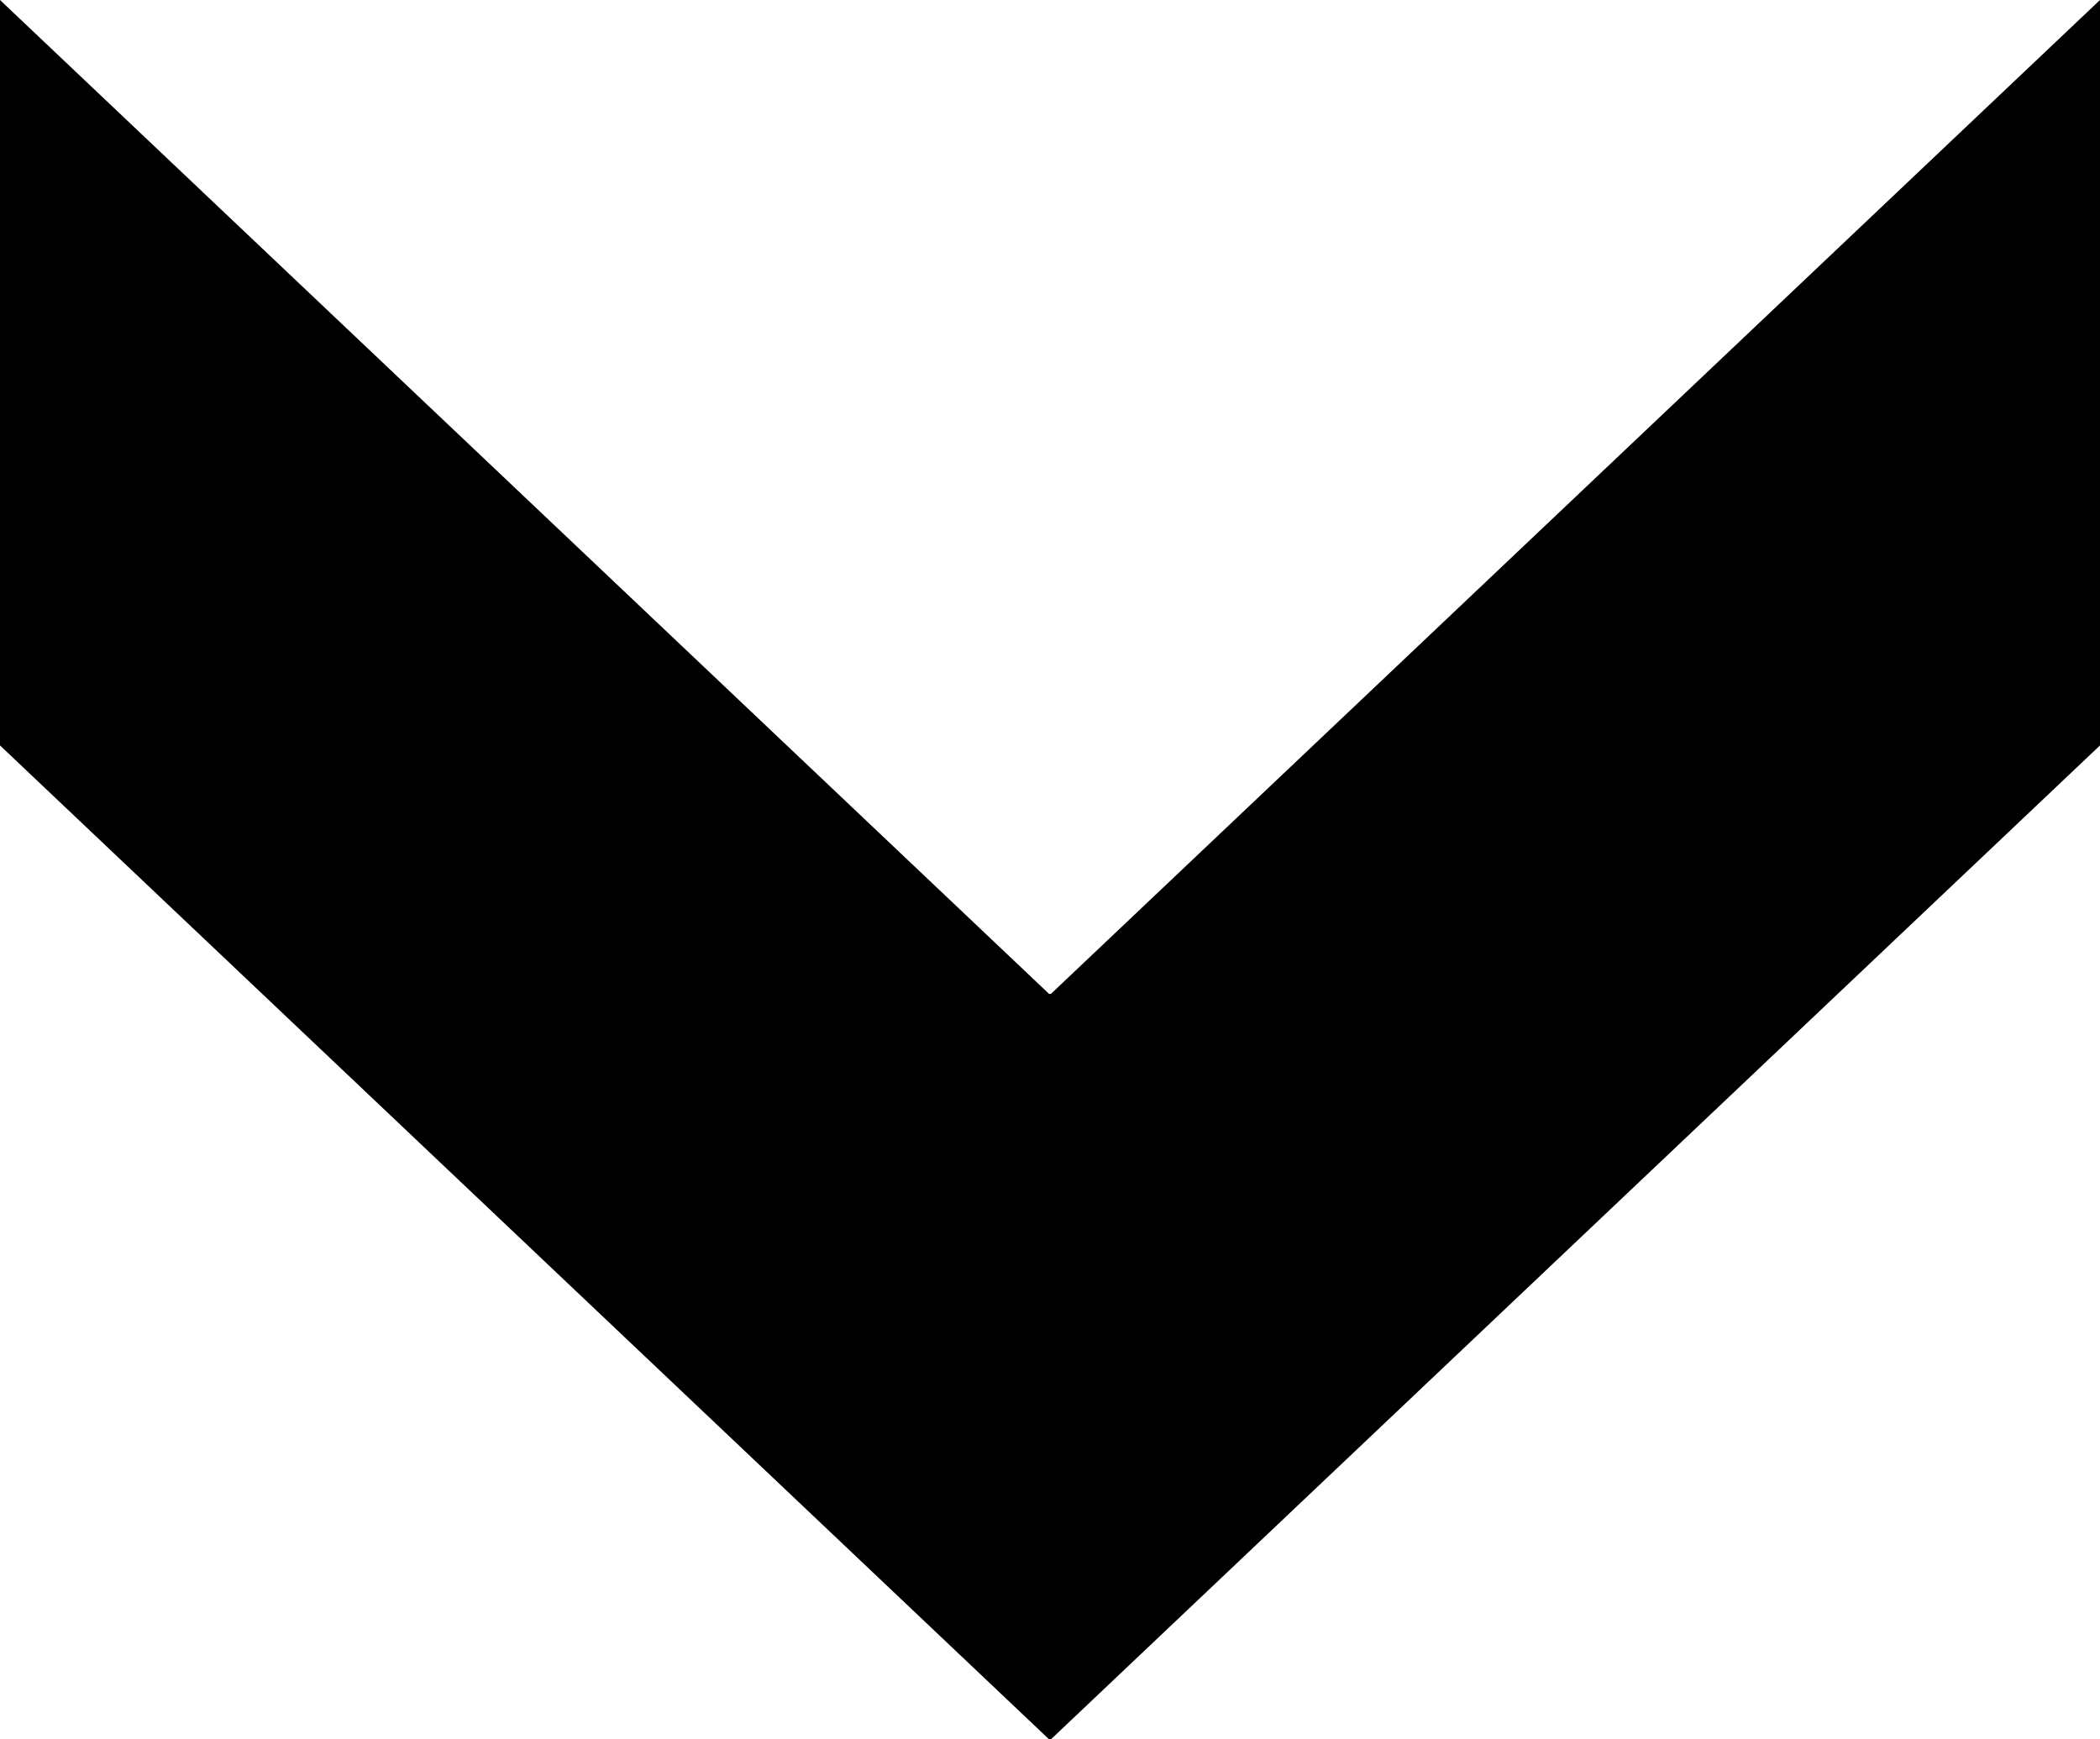 <?xml version="1.0" encoding="iso-8859-1"?>
<!-- Generator: Adobe Illustrator 16.0.4, SVG Export Plug-In . SVG Version: 6.00 Build 0)  -->
<!DOCTYPE svg PUBLIC "-//W3C//DTD SVG 1.0//EN" "http://www.w3.org/TR/2001/REC-SVG-20010904/DTD/svg10.dtd">
<svg version="1.0" id="Layer_1" xmlns="http://www.w3.org/2000/svg" xmlns:xlink="http://www.w3.org/1999/xlink" x="0px" y="0px"
	 width="40.062px" height="33.178px" viewBox="0 0 40.062 33.178" enable-background="new 0 0 40.062 33.178" xml:space="preserve">
<g id="down-arrow">
	<polygon points="20.014,33.178 0,14.219 0,0 20.014,18.959 20.048,18.959 40.062,0 40.062,14.219 20.048,33.178 	"/>
</g>
<g id="Layer_1_1_">
</g>
</svg>
